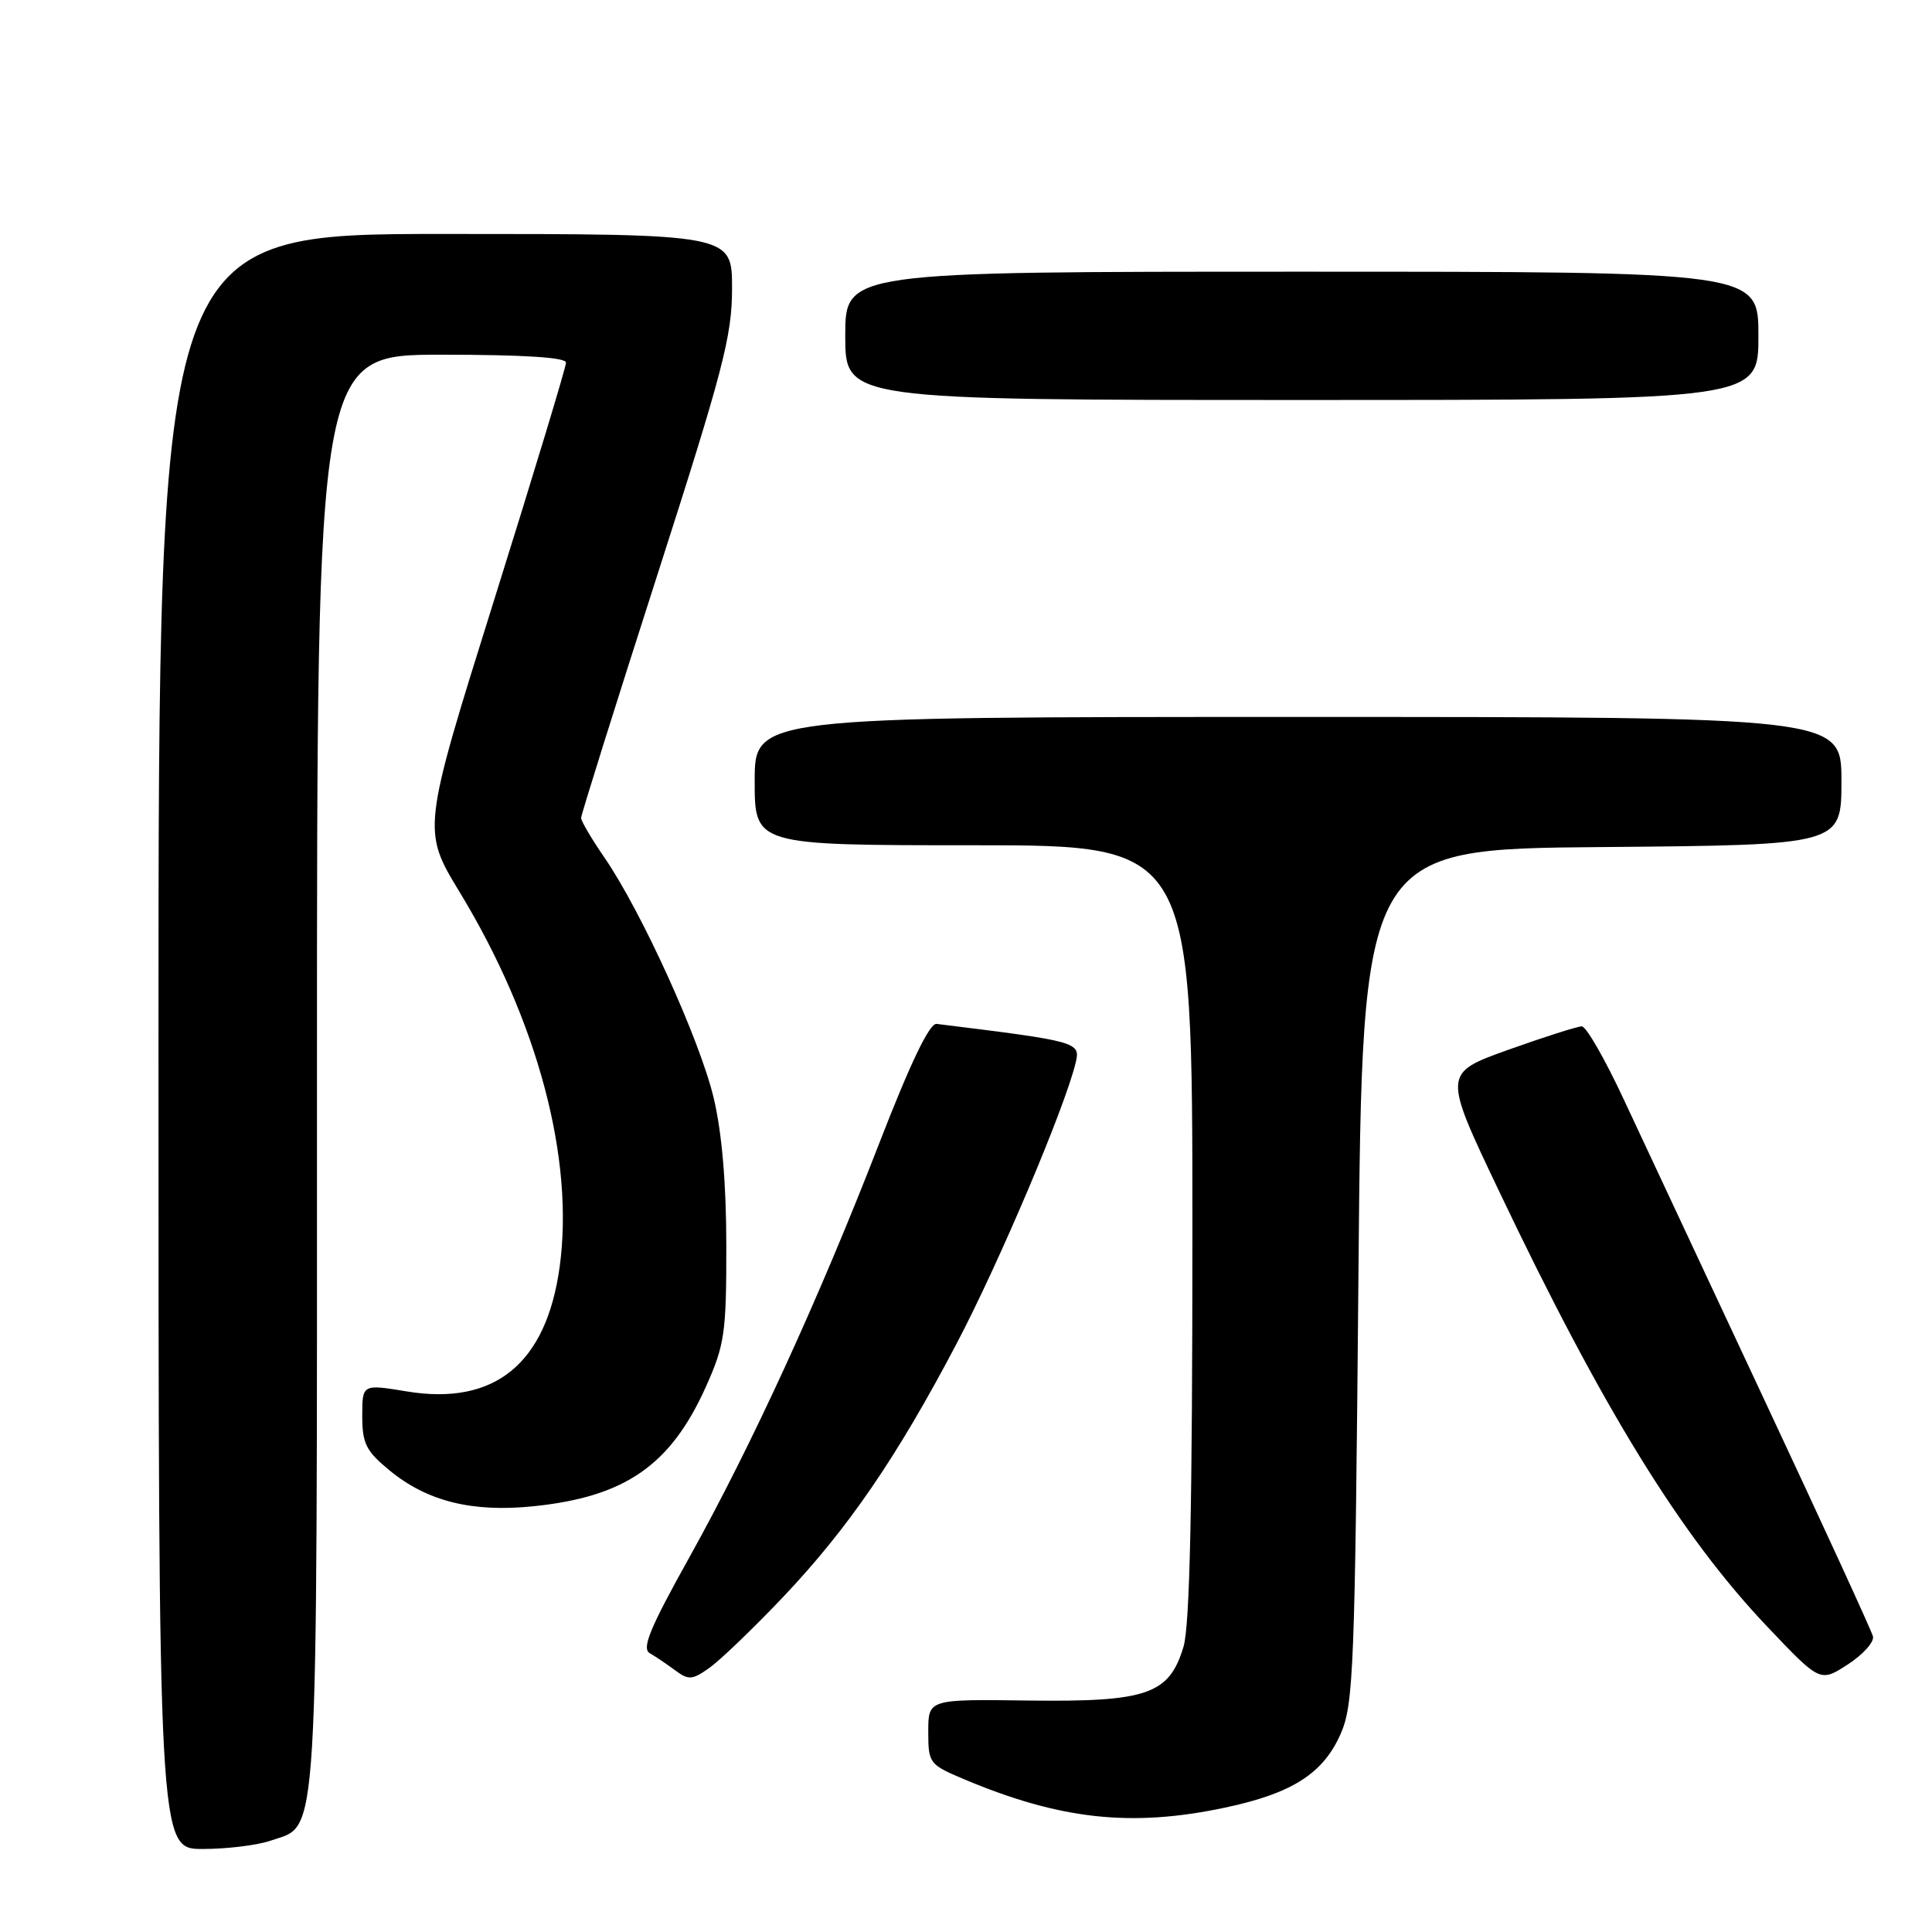<?xml version="1.0" encoding="UTF-8" standalone="no"?>
<!DOCTYPE svg PUBLIC "-//W3C//DTD SVG 1.1//EN" "http://www.w3.org/Graphics/SVG/1.1/DTD/svg11.dtd" >
<svg xmlns="http://www.w3.org/2000/svg" xmlns:xlink="http://www.w3.org/1999/xlink" version="1.1" viewBox="0 0 256 256">
 <g >
 <path fill="currentColor"
d=" M 35.88 243.89 C 42.30 241.65 42.00 246.67 42.00 142.05 C 42.00 47.00 42.00 47.00 58.50 47.00 C 69.40 47.00 75.00 47.36 75.00 48.05 C 75.00 48.63 70.71 62.81 65.46 79.55 C 55.92 110.00 55.92 110.00 60.93 118.25 C 71.26 135.27 76.13 153.57 74.15 167.92 C 72.37 180.73 65.52 186.29 53.90 184.37 C 48.00 183.40 48.00 183.40 48.00 187.63 C 48.00 191.27 48.50 192.27 51.61 194.83 C 56.58 198.93 62.56 200.42 70.65 199.59 C 82.83 198.35 88.86 194.17 93.54 183.74 C 96.02 178.20 96.25 176.65 96.24 165.10 C 96.24 156.86 95.66 150.08 94.57 145.50 C 92.76 137.85 84.99 120.75 80.09 113.63 C 78.39 111.16 77.00 108.80 77.00 108.38 C 77.00 107.96 81.50 93.62 87.00 76.50 C 95.85 48.95 97.00 44.55 97.00 38.19 C 97.00 31.00 97.00 31.00 59.00 31.00 C 21.00 31.00 21.00 31.00 21.00 138.00 C 21.00 245.00 21.00 245.00 26.85 245.00 C 30.07 245.00 34.13 244.50 35.88 243.89 Z  M 162.32 239.52 C 171.23 237.63 175.34 235.00 177.65 229.73 C 179.36 225.83 179.54 221.14 180.00 169.00 C 180.50 112.50 180.50 112.50 212.25 112.24 C 244.00 111.97 244.00 111.97 244.00 103.49 C 244.00 95.00 244.00 95.00 172.00 95.00 C 100.00 95.00 100.00 95.00 100.00 103.50 C 100.00 112.00 100.00 112.00 129.00 112.00 C 158.00 112.00 158.00 112.00 158.00 163.13 C 158.00 199.49 157.66 215.40 156.82 218.20 C 154.93 224.52 152.01 225.53 136.25 225.33 C 123.00 225.15 123.00 225.15 123.00 229.45 C 123.00 233.64 123.13 233.81 127.75 235.76 C 140.48 241.12 149.92 242.15 162.32 239.52 Z  M 103.71 211.67 C 112.36 202.56 118.83 193.12 126.78 177.99 C 132.41 167.27 141.06 146.87 142.52 140.86 C 143.20 138.07 142.94 138.00 124.10 135.67 C 123.17 135.56 120.64 140.82 116.50 151.50 C 108.49 172.16 99.62 191.49 91.33 206.38 C 86.11 215.74 85.00 218.43 86.10 219.06 C 86.87 219.50 88.39 220.53 89.48 221.34 C 91.25 222.65 91.74 222.61 94.04 220.97 C 95.45 219.96 99.81 215.78 103.71 211.67 Z  M 248.18 216.84 C 248.00 216.10 241.52 202.00 233.79 185.50 C 226.06 169.00 217.69 151.11 215.19 145.75 C 212.70 140.39 210.18 136.00 209.60 136.00 C 209.01 136.00 204.63 137.40 199.86 139.10 C 191.19 142.21 191.19 142.21 198.64 157.85 C 212.39 186.72 222.73 203.50 234.19 215.56 C 241.18 222.92 241.18 222.92 244.84 220.55 C 246.85 219.25 248.35 217.58 248.18 216.84 Z  M 233.00 44.50 C 233.00 36.00 233.00 36.00 172.50 36.00 C 112.00 36.00 112.00 36.00 112.00 44.50 C 112.00 53.00 112.00 53.00 172.50 53.00 C 233.00 53.00 233.00 53.00 233.00 44.50 Z "/>
</g>
</svg>
